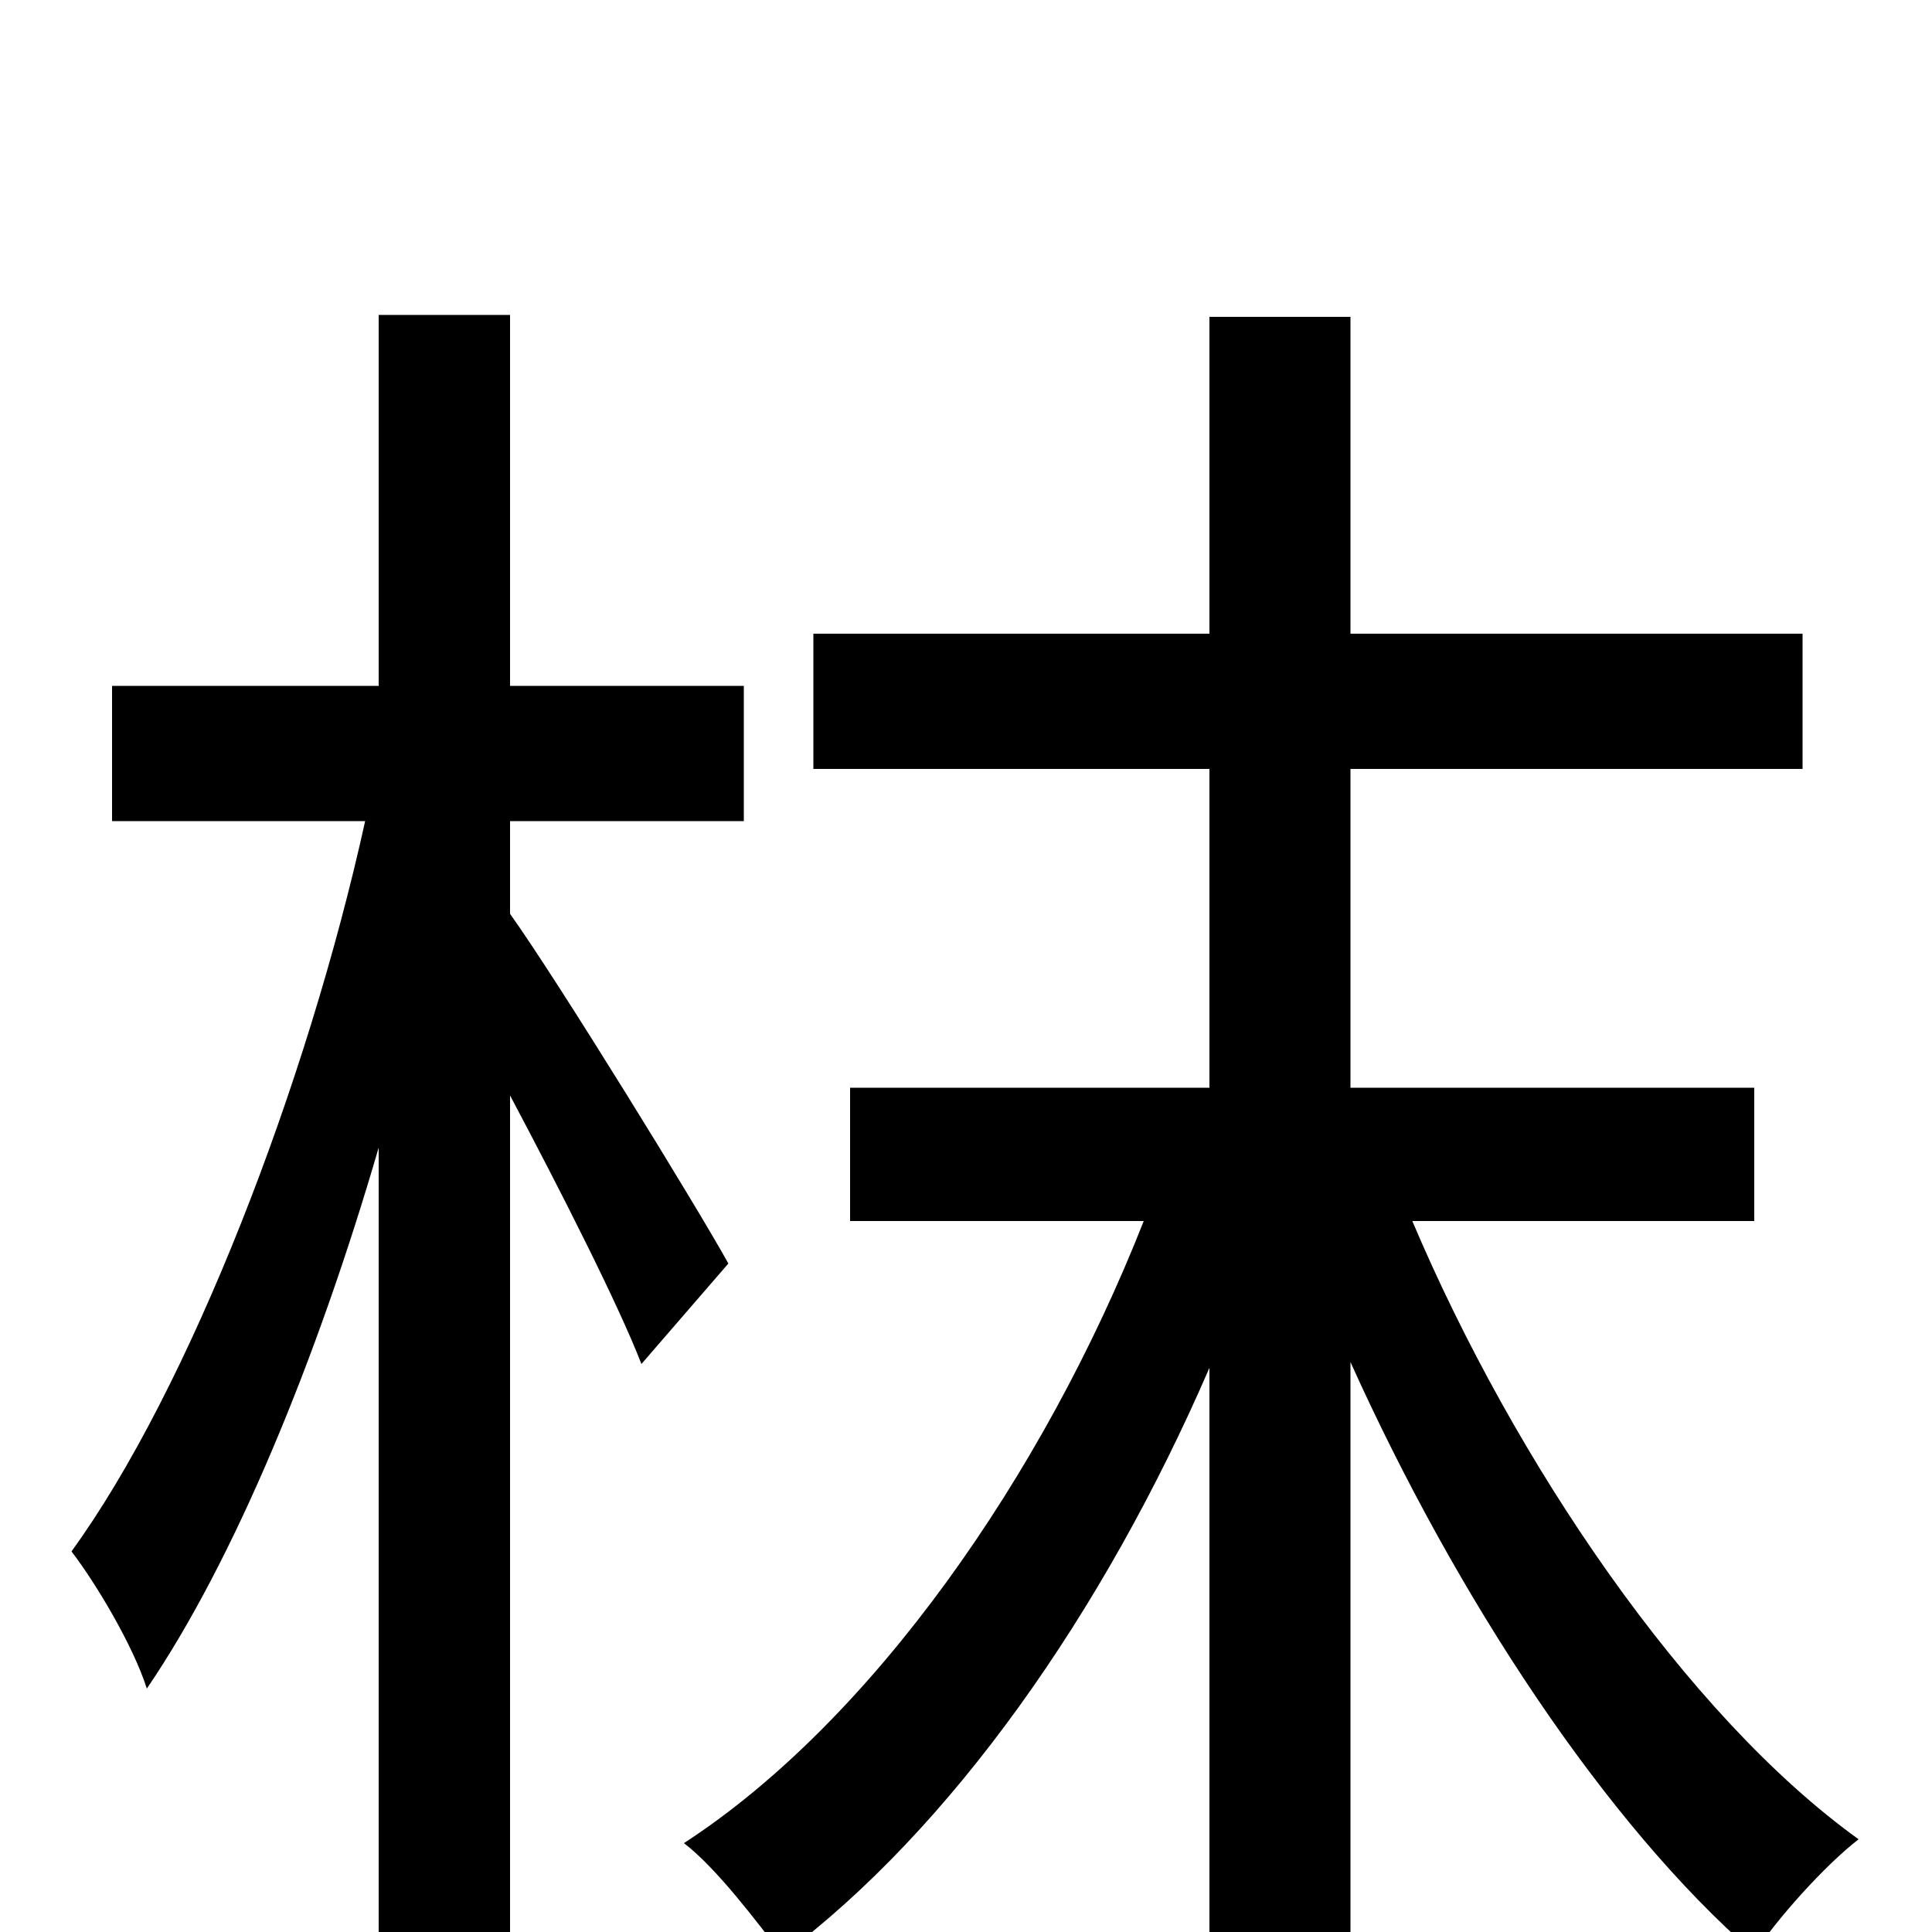<svg xmlns="http://www.w3.org/2000/svg" viewBox="0 -1000 1000 1000">
	<path fill="#000000" d="M377 -346C361 -375 289 -492 264 -527V-575H385V-645H264V-837H196V-645H58V-575H189C159 -439 98 -281 37 -197C50 -180 69 -148 76 -126C121 -192 164 -296 196 -406V76H264V-433C290 -384 320 -325 332 -294ZM908 -368V-437H699V-602H933V-672H699V-836H626V-672H421V-602H626V-437H440V-368H592C540 -236 451 -109 354 -46C371 -33 392 -5 405 12C492 -53 571 -165 626 -292V77H699V-295C754 -173 831 -56 908 11C920 -7 944 -34 962 -48C873 -112 784 -243 731 -368Z"/>
</svg>